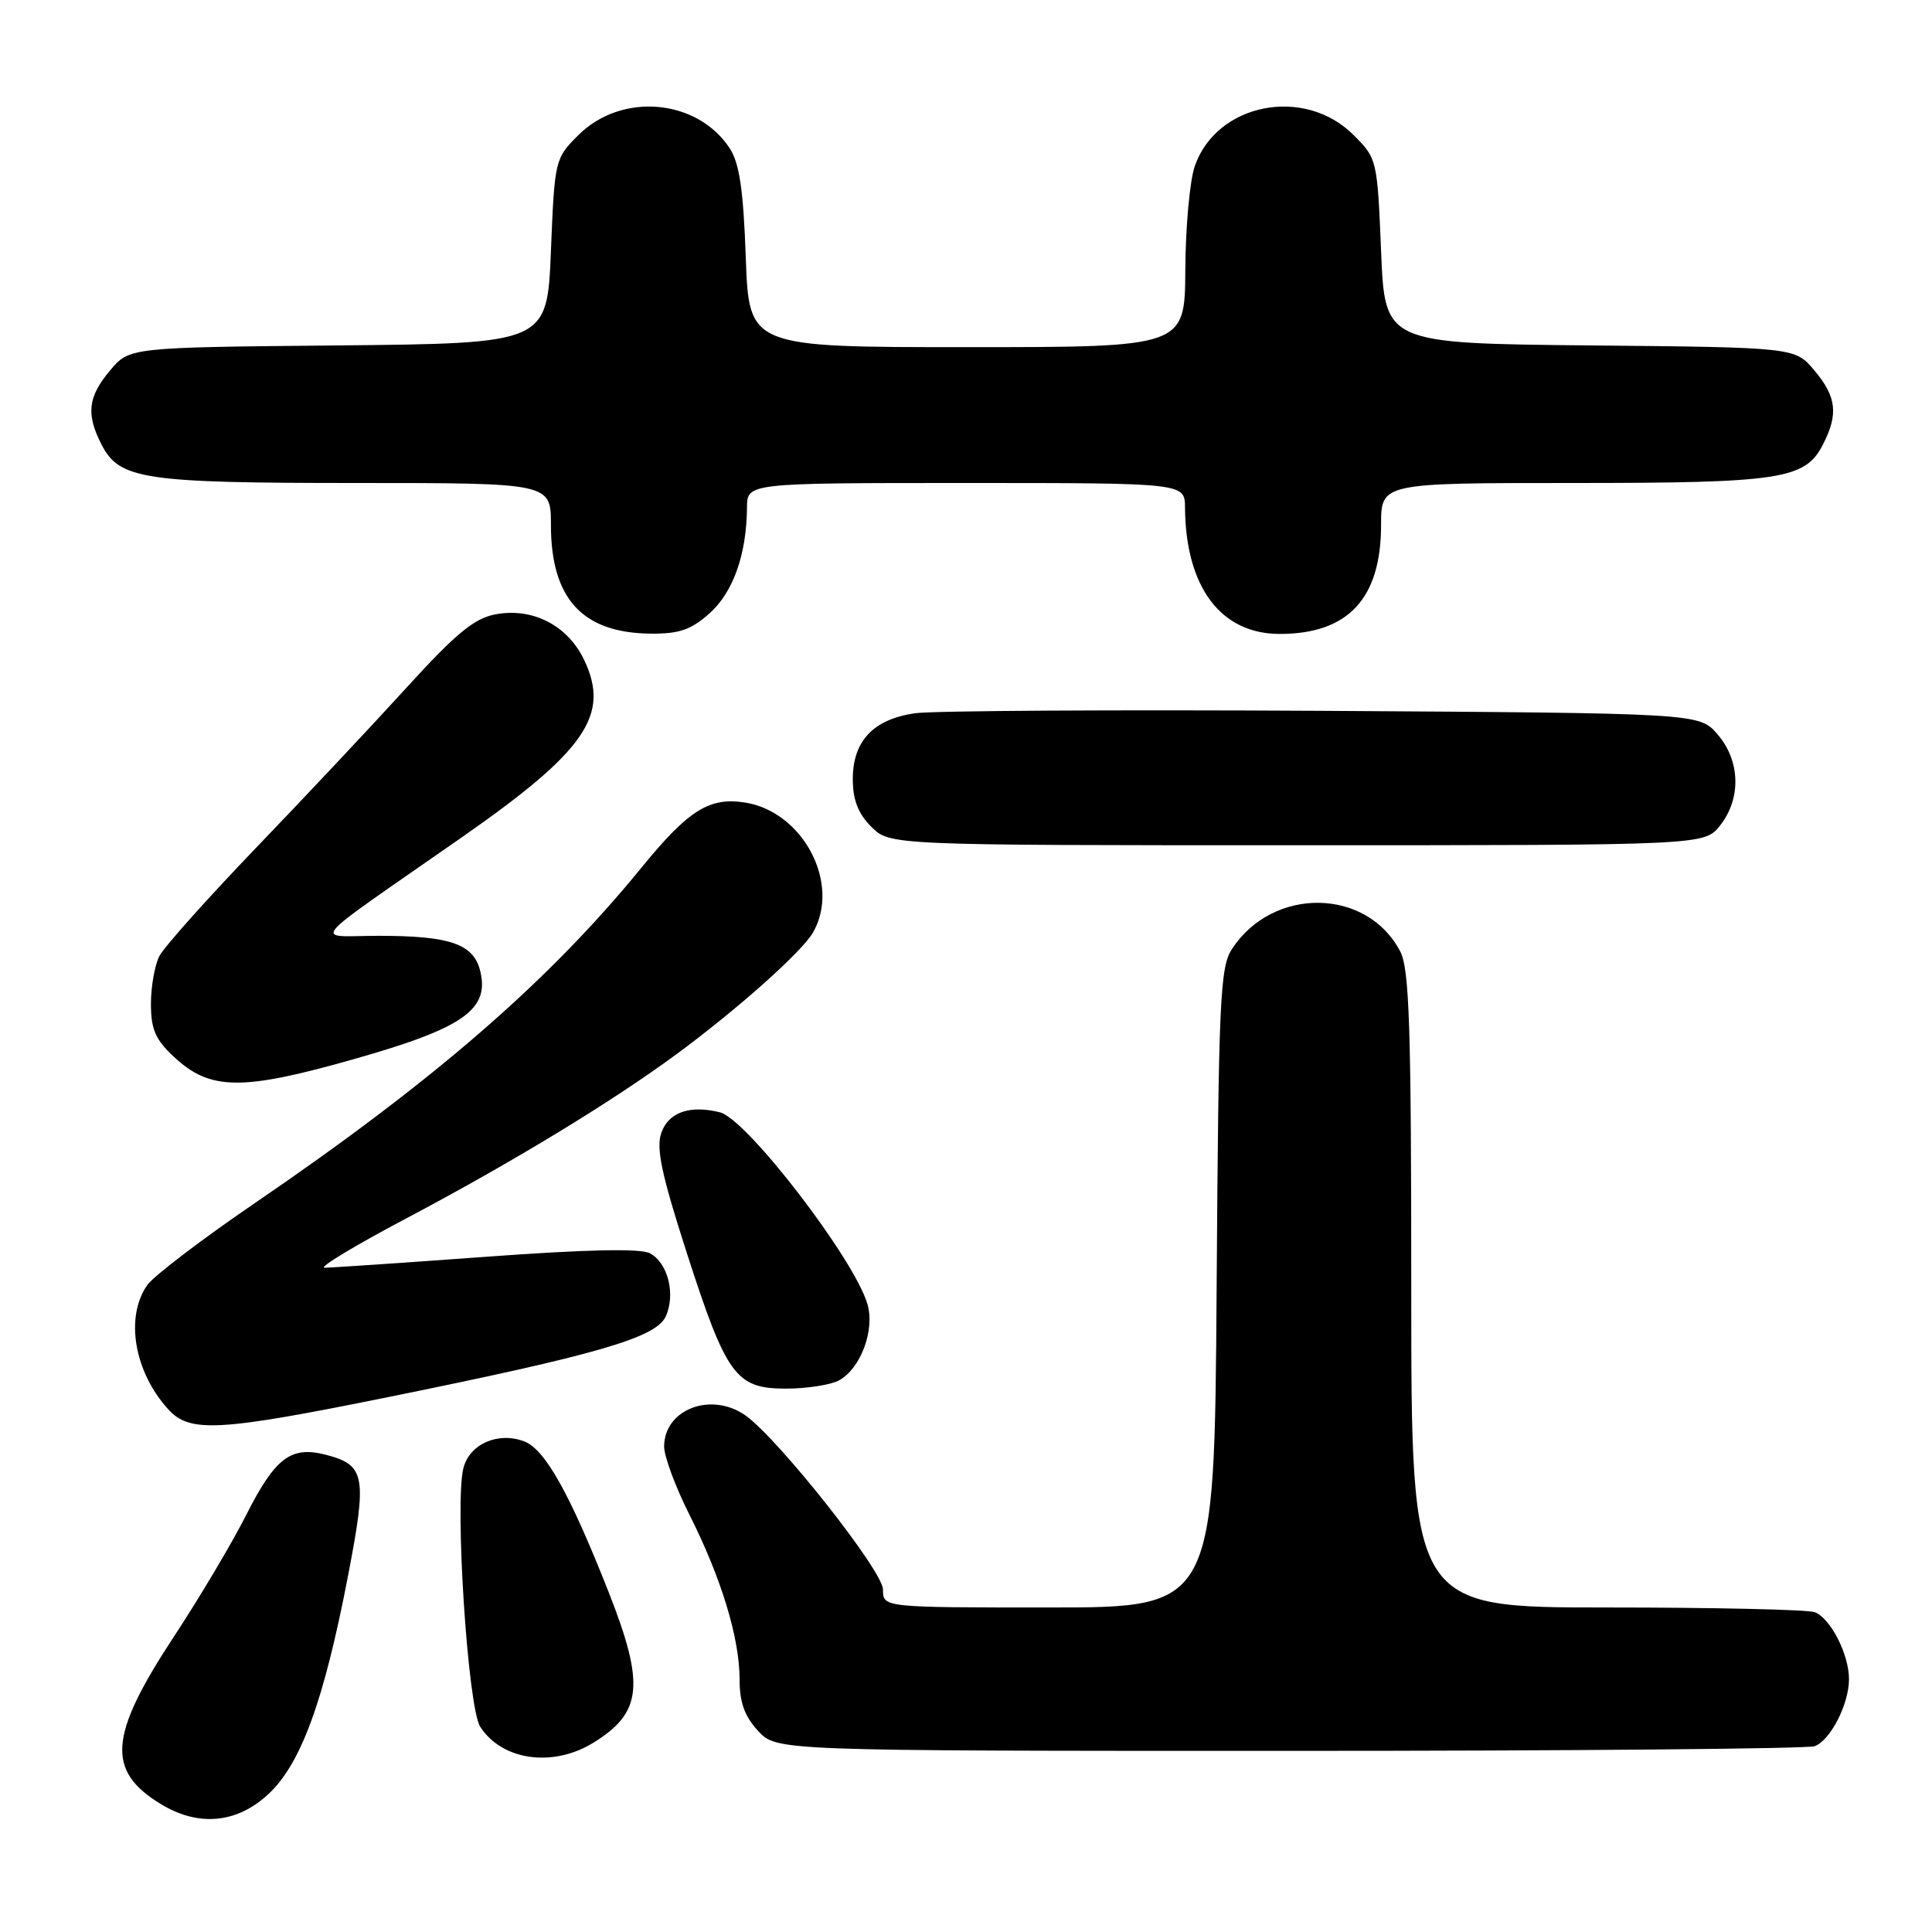 <?xml version="1.0" encoding="UTF-8" standalone="no"?>
<!DOCTYPE svg PUBLIC "-//W3C//DTD SVG 1.1//EN" "http://www.w3.org/Graphics/SVG/1.1/DTD/svg11.dtd" >
<svg xmlns="http://www.w3.org/2000/svg" xmlns:xlink="http://www.w3.org/1999/xlink" version="1.1" viewBox="0 0 256 256">
 <g >
 <path fill="currentColor"
d=" M 35.54 237.75 C 39.87 233.74 42.92 225.41 46.11 208.83 C 48.67 195.55 48.41 194.12 43.16 192.76 C 38.54 191.57 36.45 193.16 32.60 200.79 C 30.73 204.48 26.42 211.74 23.01 216.91 C 14.42 229.99 14.06 234.63 21.31 239.05 C 26.29 242.08 31.36 241.62 35.54 237.75 Z  M 78.64 230.91 C 85.10 226.92 85.47 223.23 80.66 210.99 C 75.48 197.86 72.22 192.04 69.46 190.99 C 66.00 189.67 62.20 191.34 61.40 194.55 C 60.23 199.22 61.99 226.25 63.63 228.80 C 66.52 233.29 73.27 234.23 78.64 230.91 Z  M 240.46 231.38 C 242.56 230.57 245.00 225.80 245.00 222.50 C 245.00 219.20 242.56 214.43 240.46 213.62 C 239.56 213.28 227.17 213.00 212.92 213.00 C 187.00 213.00 187.00 213.00 187.00 170.95 C 187.00 136.19 186.75 128.42 185.55 126.10 C 181.18 117.64 168.70 117.43 163.26 125.72 C 161.66 128.16 161.47 132.28 161.21 170.70 C 160.92 213.00 160.92 213.00 138.96 213.00 C 117.00 213.00 117.00 213.00 117.00 210.62 C 117.00 208.17 103.09 190.58 98.76 187.54 C 94.21 184.36 88.00 186.75 88.00 191.68 C 88.00 192.98 89.52 197.08 91.39 200.78 C 95.58 209.10 98.00 217.06 98.00 222.54 C 98.00 225.58 98.66 227.42 100.45 229.35 C 102.90 232.00 102.90 232.00 170.87 232.00 C 208.25 232.00 239.56 231.72 240.46 231.38 Z  M 51.50 185.11 C 79.18 179.50 86.93 177.24 88.21 174.44 C 89.55 171.51 88.51 167.34 86.12 166.07 C 84.87 165.40 77.77 165.55 64.38 166.53 C 53.45 167.33 43.83 167.98 43.00 167.98 C 42.17 167.97 47.02 165.05 53.76 161.48 C 67.84 154.04 81.02 146.03 89.62 139.70 C 97.66 133.78 106.23 126.15 107.71 123.59 C 111.44 117.17 106.48 107.60 98.77 106.35 C 94.01 105.58 91.24 107.31 84.97 115.00 C 72.70 130.04 57.53 143.19 33.75 159.43 C 26.76 164.20 20.36 169.08 19.52 170.27 C 16.54 174.52 17.77 181.77 22.30 186.75 C 25.16 189.89 28.99 189.67 51.50 185.11 Z  M 111.15 182.92 C 114.02 181.38 115.94 176.29 114.95 172.83 C 113.24 166.87 98.96 148.28 95.40 147.39 C 91.42 146.39 88.58 147.38 87.63 150.10 C 86.92 152.13 87.65 155.59 90.94 165.82 C 96.25 182.30 97.48 184.00 104.14 184.00 C 106.88 184.00 110.04 183.51 111.15 182.92 Z  M 47.00 140.31 C 61.43 136.21 64.91 133.76 63.62 128.62 C 62.73 125.07 59.61 124.00 50.19 124.00 C 41.48 124.00 40.07 125.68 61.12 111.00 C 77.59 99.52 80.88 94.76 77.41 87.46 C 75.24 82.88 70.59 80.48 65.67 81.40 C 62.83 81.93 60.42 83.92 53.80 91.19 C 49.24 96.20 40.27 105.75 33.87 112.40 C 27.48 119.06 21.74 125.48 21.12 126.68 C 20.50 127.89 20.00 130.74 20.00 133.03 C 20.00 136.38 20.59 137.75 23.04 140.03 C 27.84 144.52 32.02 144.57 47.00 140.31 Z  M 227.93 109.37 C 230.74 105.79 230.60 100.81 227.59 97.31 C 225.17 94.50 225.17 94.50 175.34 94.19 C 147.93 94.03 123.58 94.17 121.23 94.51 C 115.72 95.31 113.00 98.19 113.00 103.23 C 113.00 106.00 113.70 107.79 115.45 109.55 C 117.91 112.00 117.91 112.00 171.88 112.00 C 225.85 112.00 225.85 112.00 227.93 109.37 Z  M 94.04 81.25 C 97.16 78.45 98.93 73.44 98.98 67.25 C 99.00 64.00 99.00 64.00 128.00 64.00 C 157.00 64.00 157.00 64.00 157.02 67.25 C 157.10 77.79 161.75 84.00 169.57 84.00 C 178.64 84.00 183.00 79.31 183.00 69.55 C 183.00 64.00 183.00 64.00 208.35 64.00 C 235.95 64.00 239.17 63.51 241.53 58.94 C 243.62 54.89 243.36 52.59 240.42 49.09 C 237.85 46.03 237.85 46.03 210.67 45.77 C 183.50 45.50 183.50 45.50 183.00 33.26 C 182.50 21.14 182.47 21.00 179.34 17.88 C 172.83 11.37 161.19 13.67 158.31 22.03 C 157.65 23.94 157.09 30.11 157.06 35.75 C 157.00 46.00 157.00 46.00 128.12 46.00 C 99.25 46.00 99.25 46.00 98.82 34.13 C 98.50 25.15 97.98 21.62 96.69 19.65 C 92.38 13.07 82.34 12.20 76.63 17.91 C 73.54 20.99 73.49 21.17 73.00 33.26 C 72.50 45.50 72.50 45.50 44.83 45.77 C 17.15 46.03 17.15 46.03 14.58 49.09 C 11.64 52.59 11.38 54.89 13.47 58.94 C 15.84 63.52 19.02 64.00 47.15 64.00 C 73.00 64.00 73.00 64.00 73.00 69.55 C 73.00 79.34 77.18 83.88 86.23 83.96 C 90.02 83.99 91.58 83.45 94.04 81.25 Z "/>
</g>
</svg>